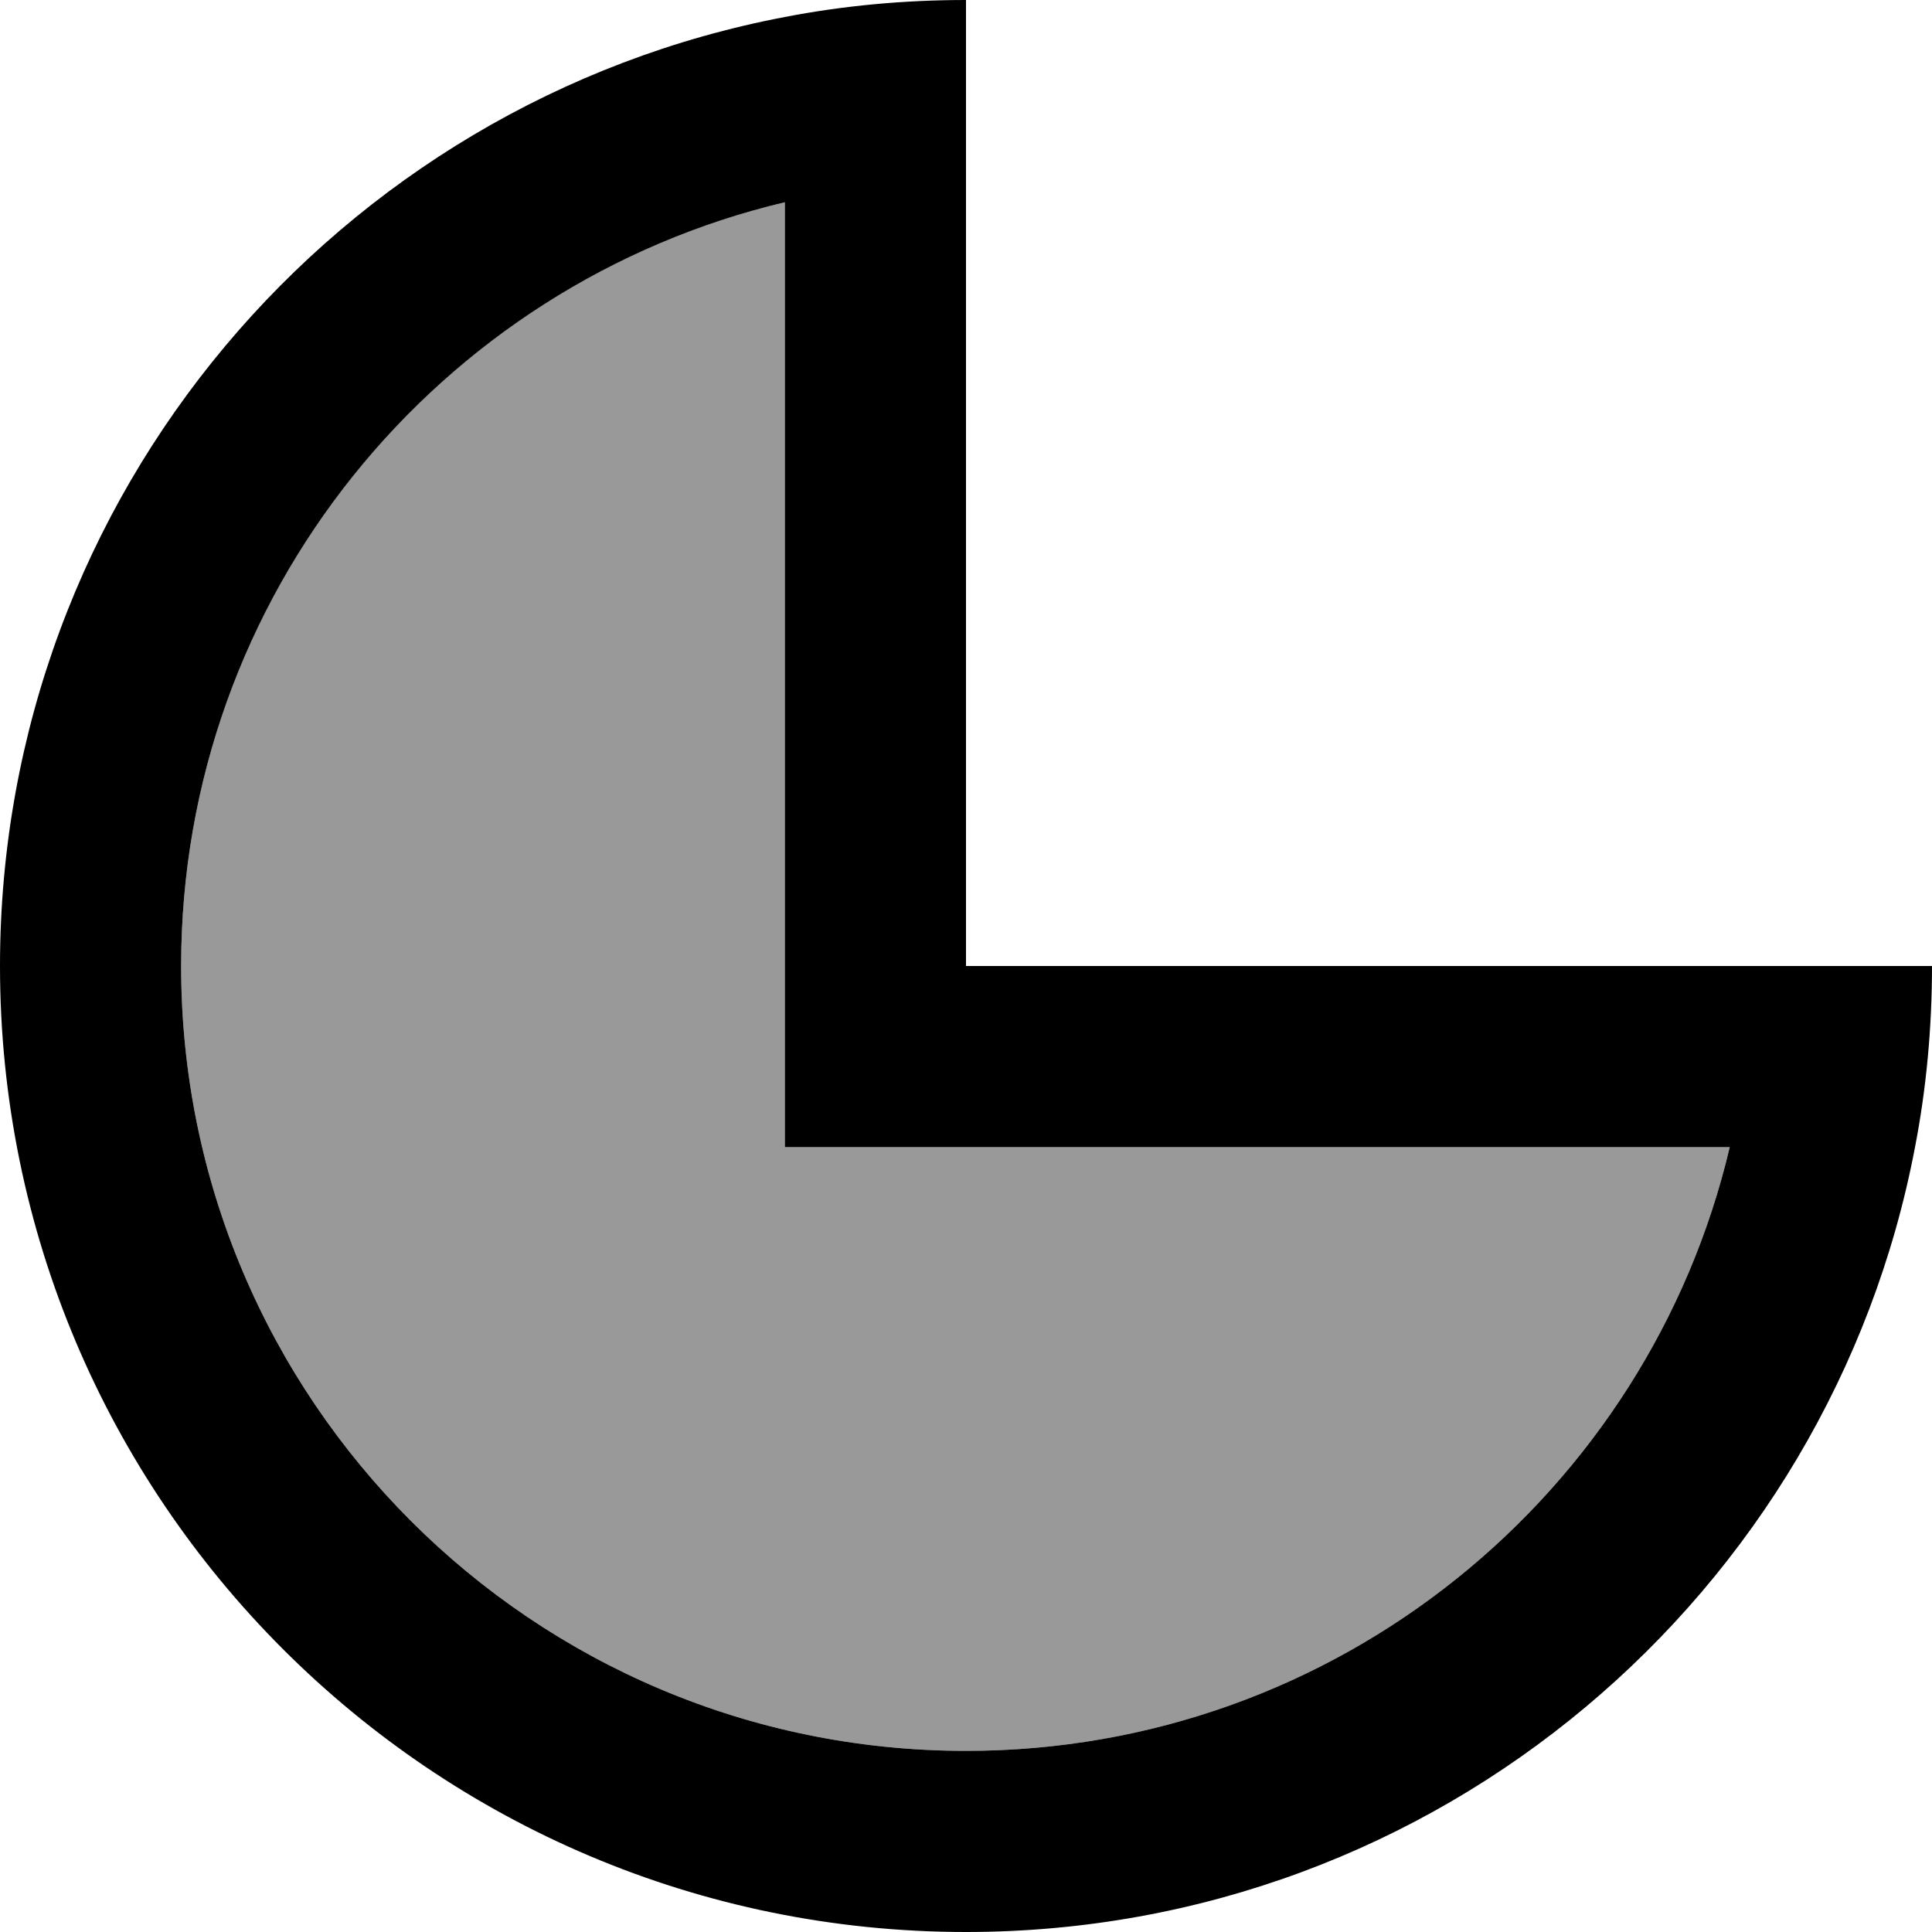 <svg xmlns="http://www.w3.org/2000/svg" viewBox="0 0 512 512"><!--! Font Awesome Pro 7.0.0 by @fontawesome - https://fontawesome.com License - https://fontawesome.com/license (Commercial License) Copyright 2025 Fonticons, Inc. --><path style="fill:currentColor;opacity:.4" d="M48 256c0 114.9 93.1 208 208 208 98.4 0 180.8-68.3 202.4-160L208 304 208 53.6C116.3 75.2 48 157.6 48 256z"/><path style="fill:currentColor;opacity:1" d="M208 304l0-250.4c-91.7 21.7-160 104.1-160 202.4 0 114.9 93.1 208 208 208 98.4 0 180.8-68.3 202.4-160L208 304zm299.5 0C485 422.4 381 512 256 512 114.6 512 0 397.4 0 256 0 131 89.6 27 208 4.5 223.5 1.5 239.6 0 256 0l0 256 256 0c0 16.4-1.5 32.5-4.5 48z"/></svg>
